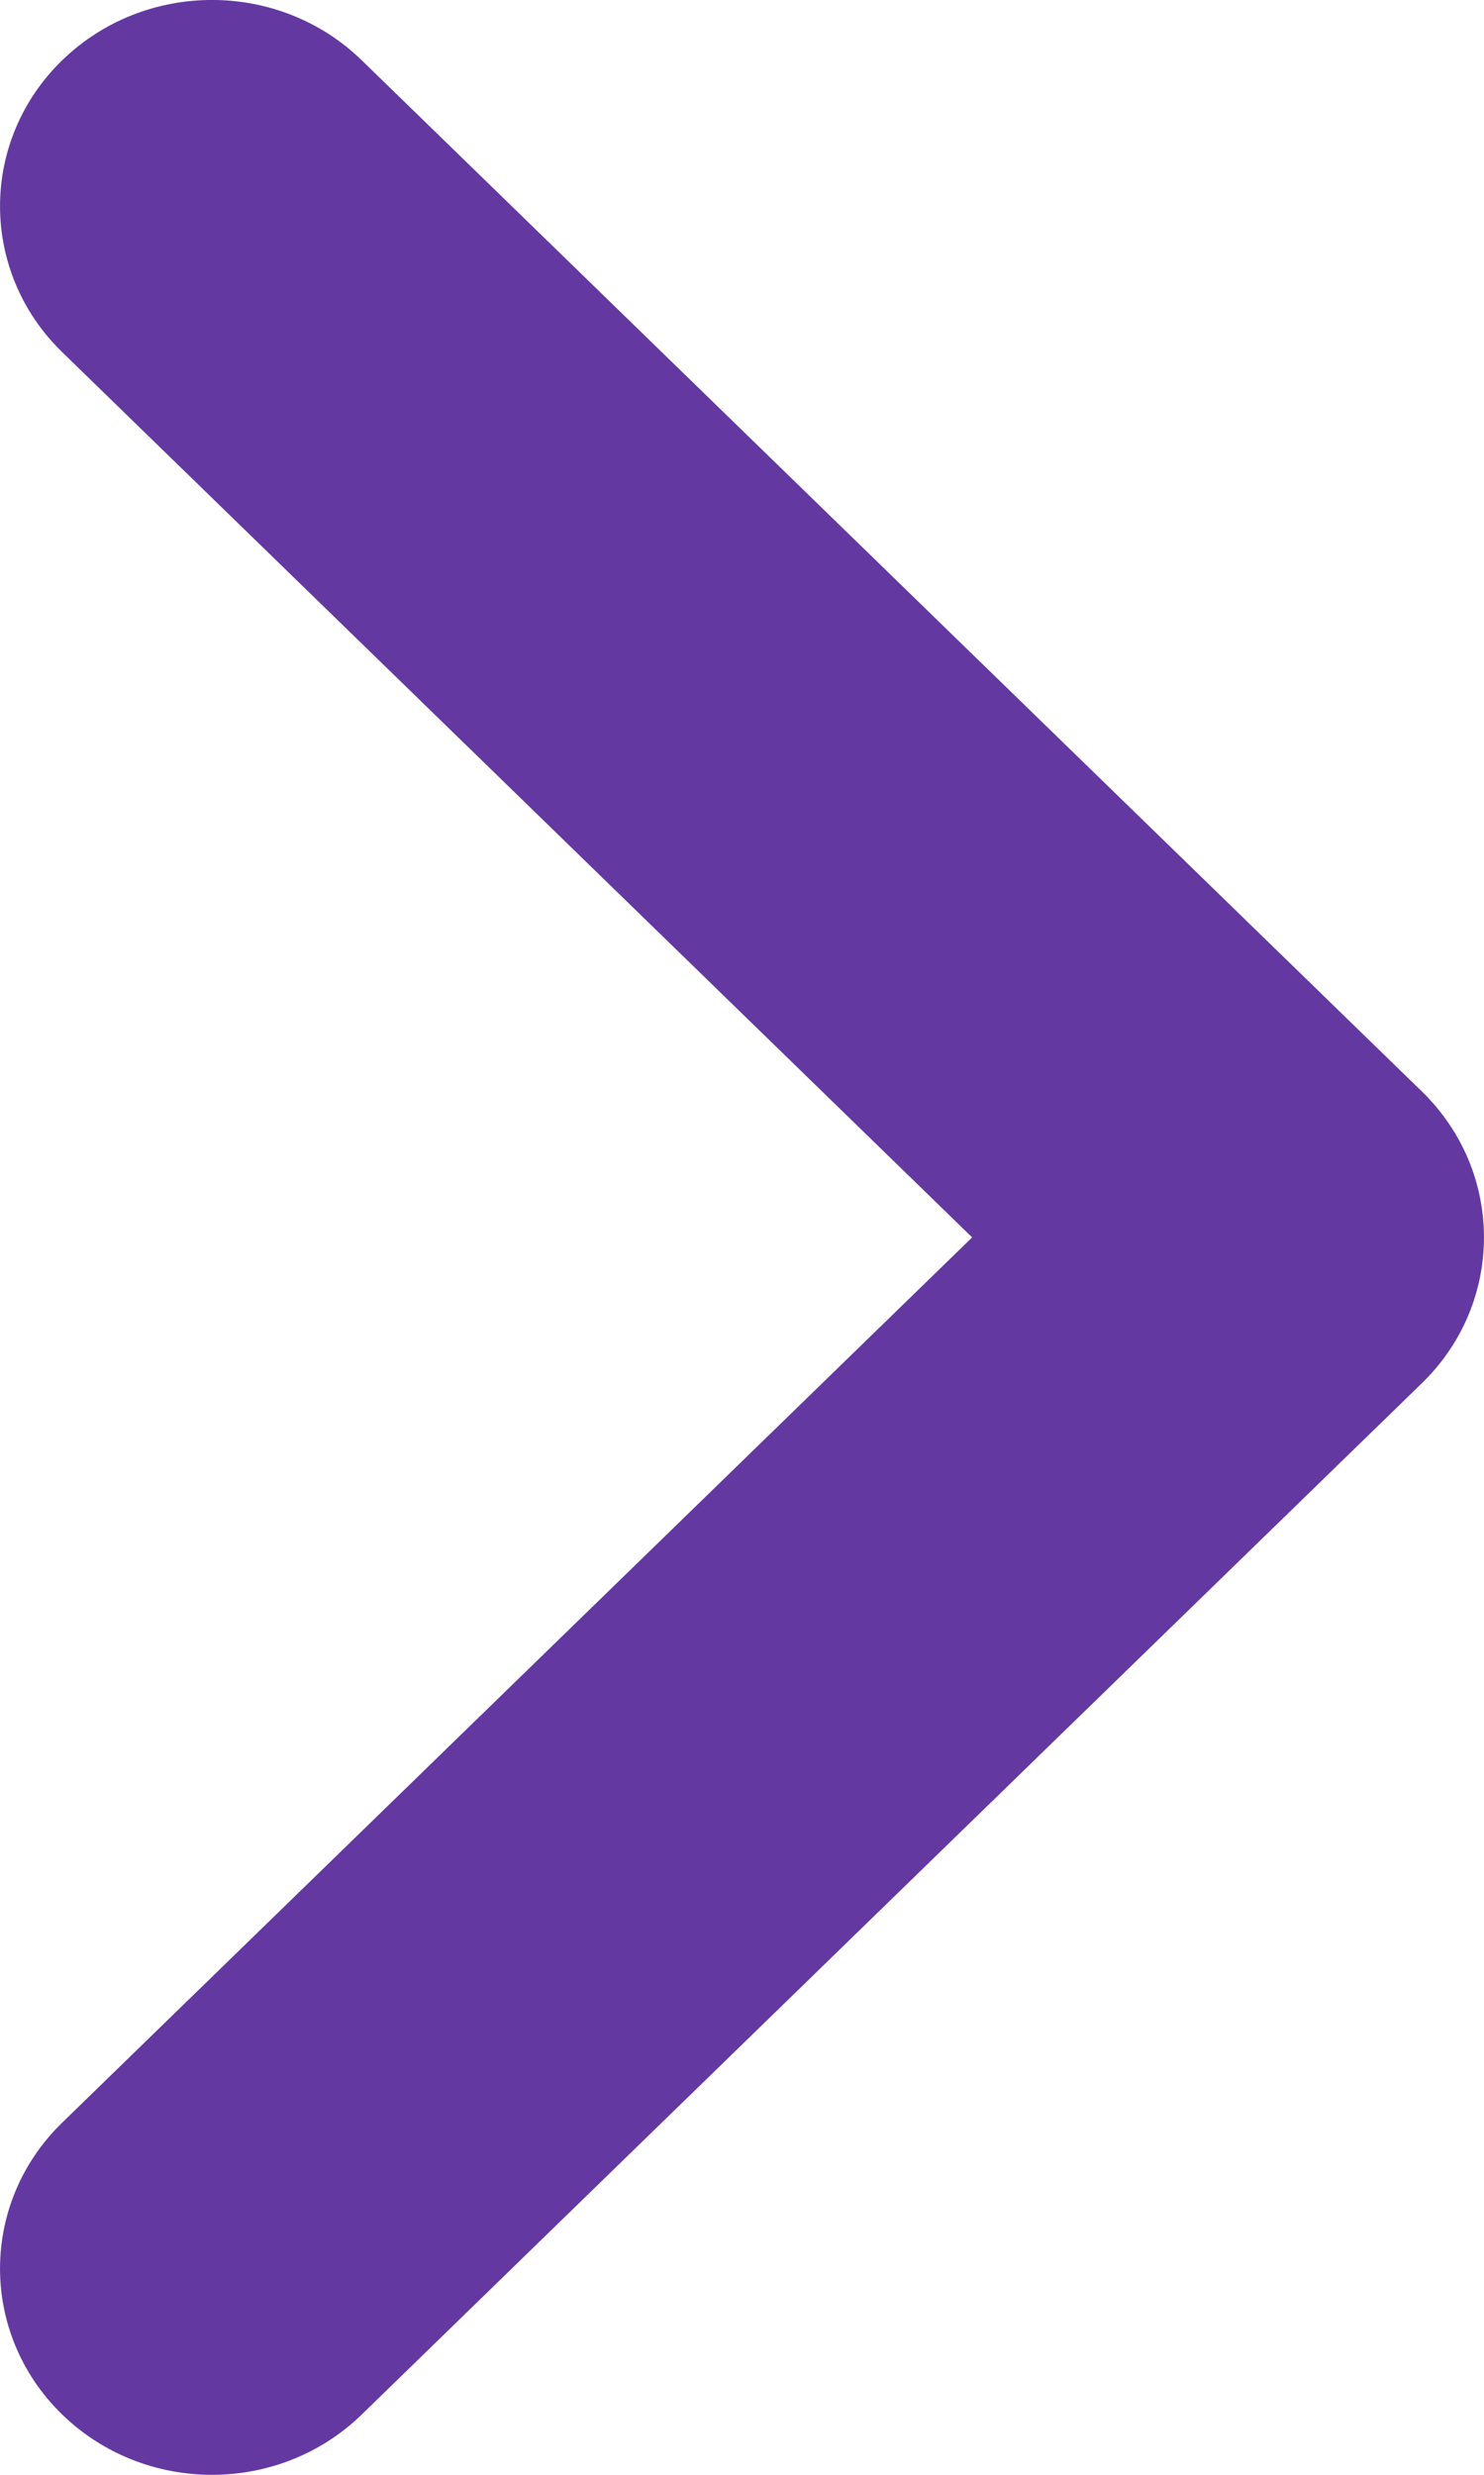 <svg width="12" height="20" viewBox="0 0 12 20" fill="none" xmlns="http://www.w3.org/2000/svg">
<path fill-rule="evenodd" clip-rule="evenodd" d="M11.498 8.821C12.167 9.472 12.167 10.528 11.498 11.178L2.926 19.512C2.257 20.163 1.172 20.163 0.502 19.512C-0.167 18.861 -0.167 17.806 0.502 17.155L7.861 10L0.502 2.845C-0.167 2.194 -0.167 1.139 0.502 0.488C1.172 -0.163 2.257 -0.163 2.926 0.488L11.498 8.821Z" fill="#6338A1"/>
</svg>
